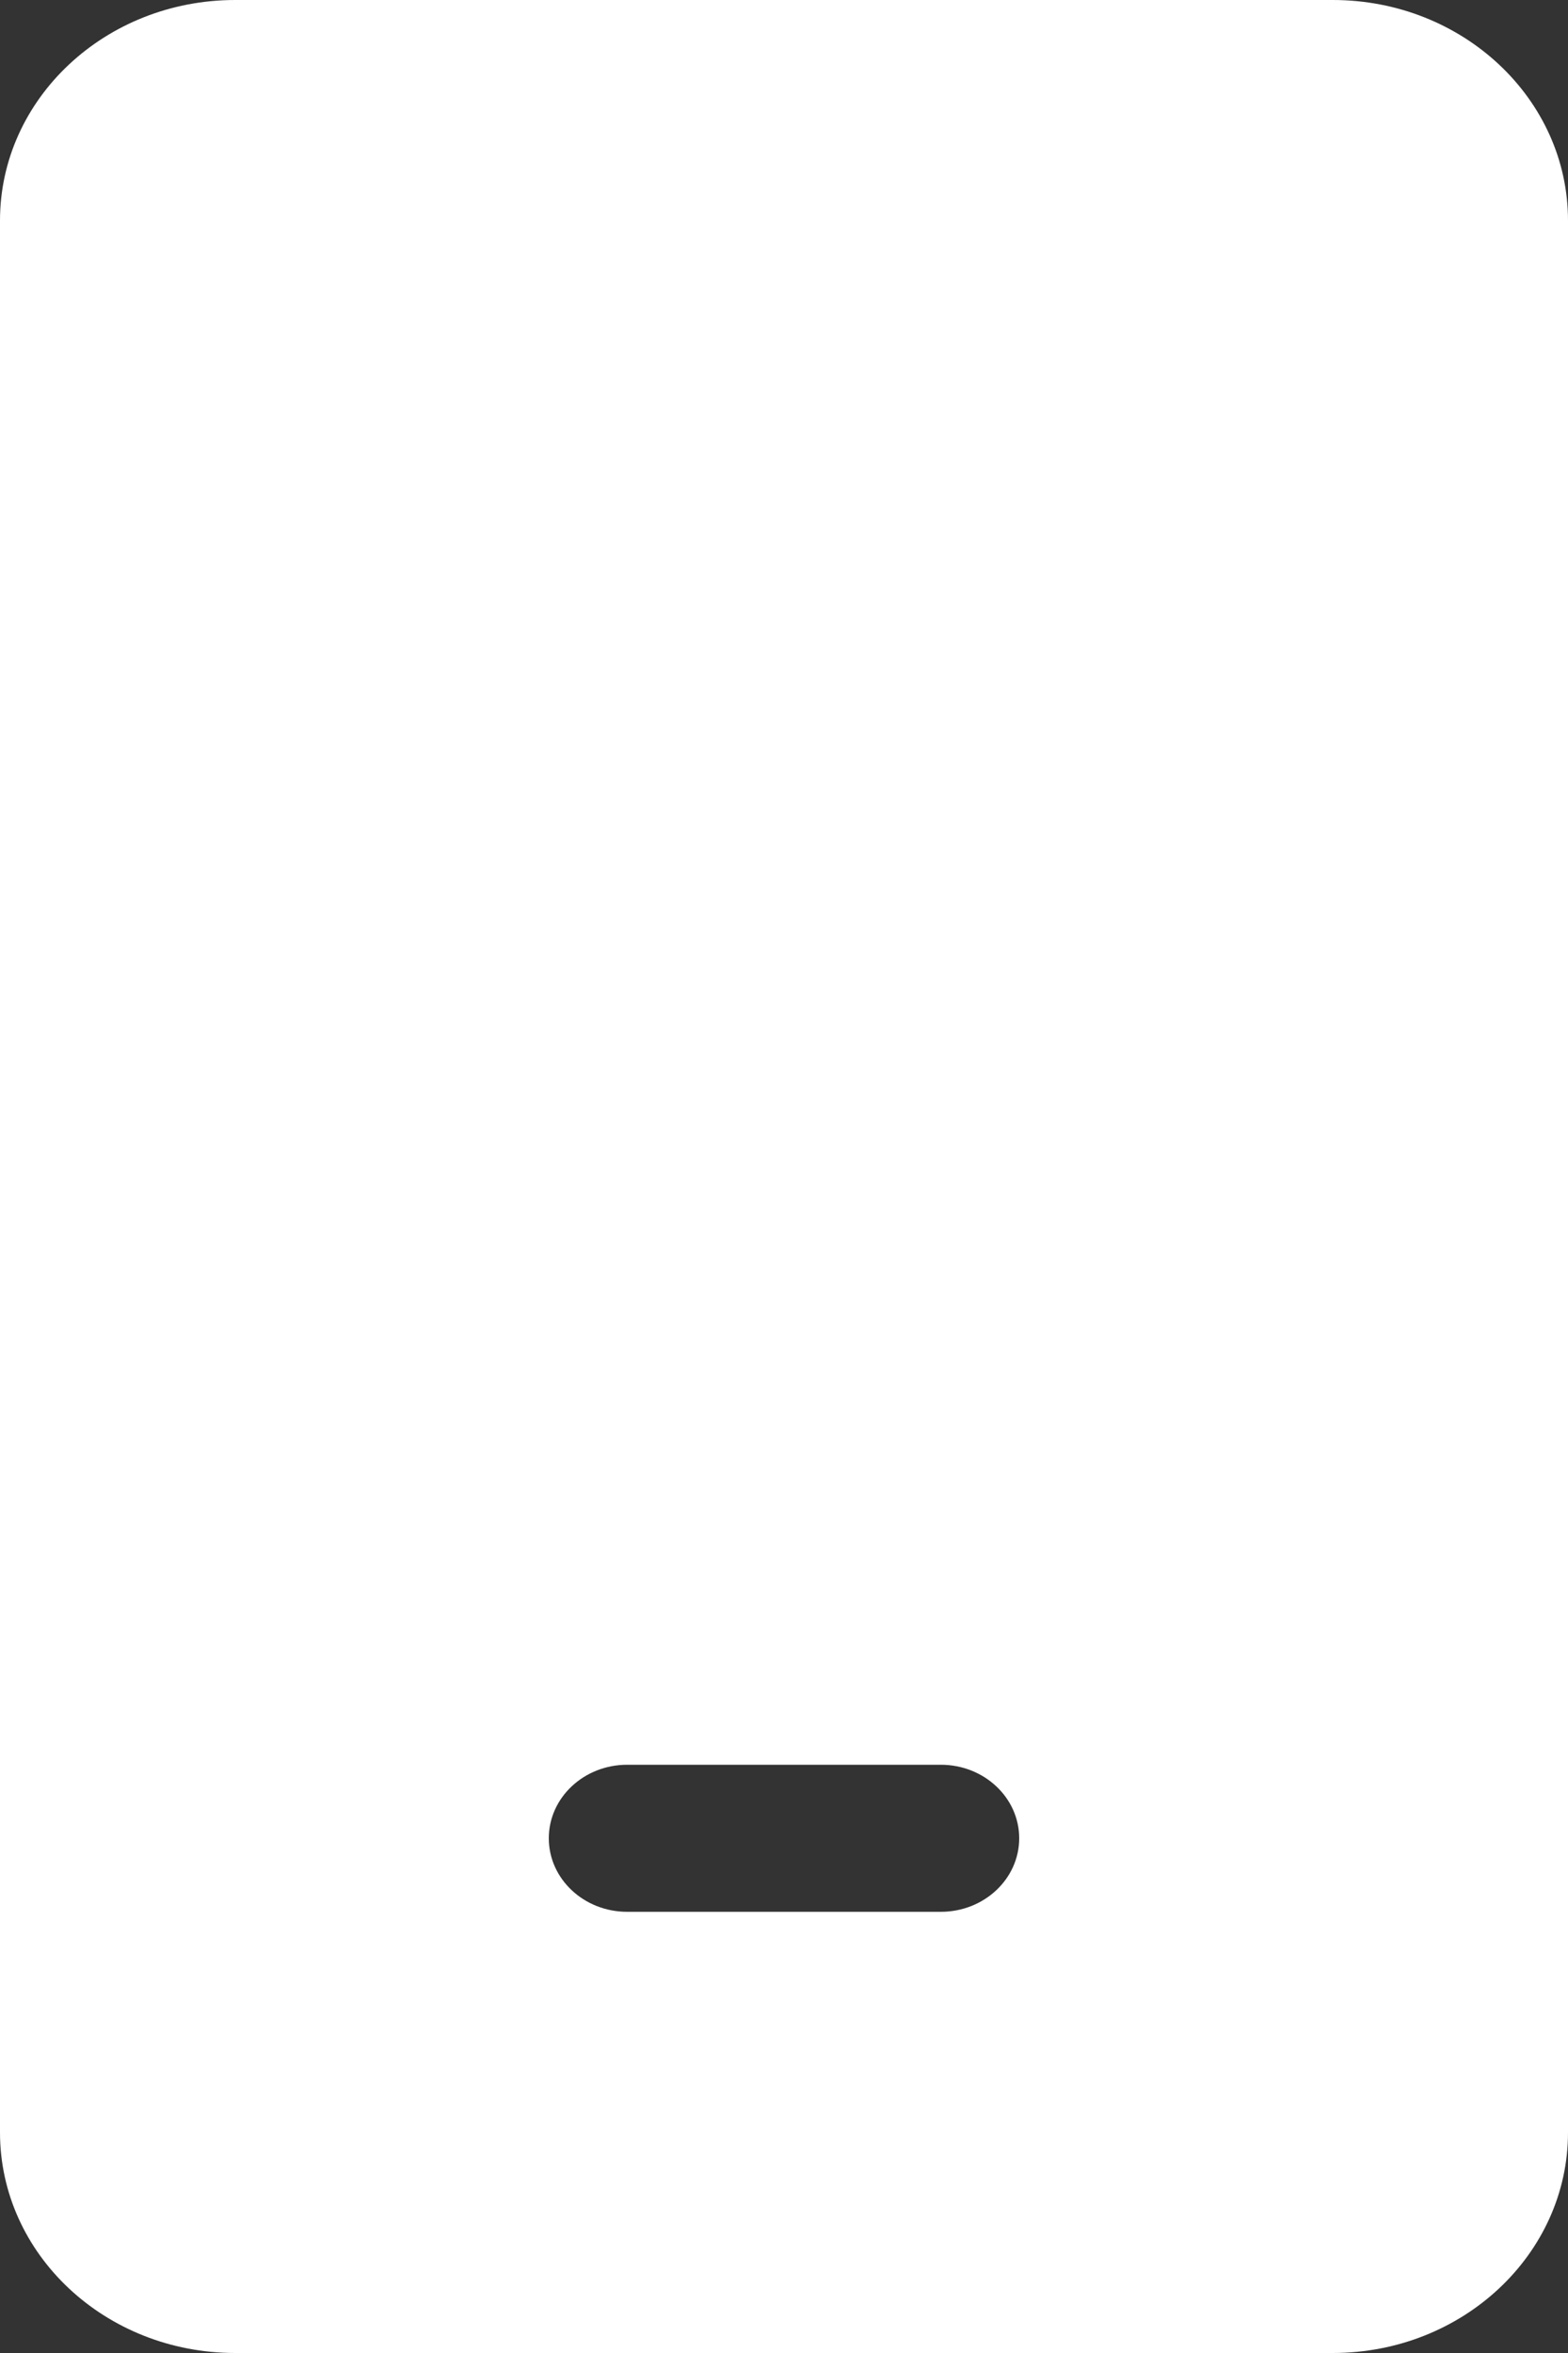 <svg width="16" height="24" viewBox="0 0 16 24" fill="none" xmlns="http://www.w3.org/2000/svg">
<rect x="0" y="0" width="16" height="24" fill="#333333" stroke="none"/>
<path d="M13.6 0C14.925 0 16 1.007 16 2.25V21.75C16 22.993 14.925 24 13.6 24H2.4C1.075 24 0 22.993 0 21.75V2.25C0 1.007 1.075 0 2.4 0H13.6ZM9.6 18H6.4C5.958 18 5.6 18.336 5.6 18.75C5.6 19.164 5.958 19.5 6.4 19.5H9.6C10.042 19.5 10.4 19.164 10.4 18.75C10.4 18.336 10.042 18 9.6 18Z" fill="white"/>
</svg>
